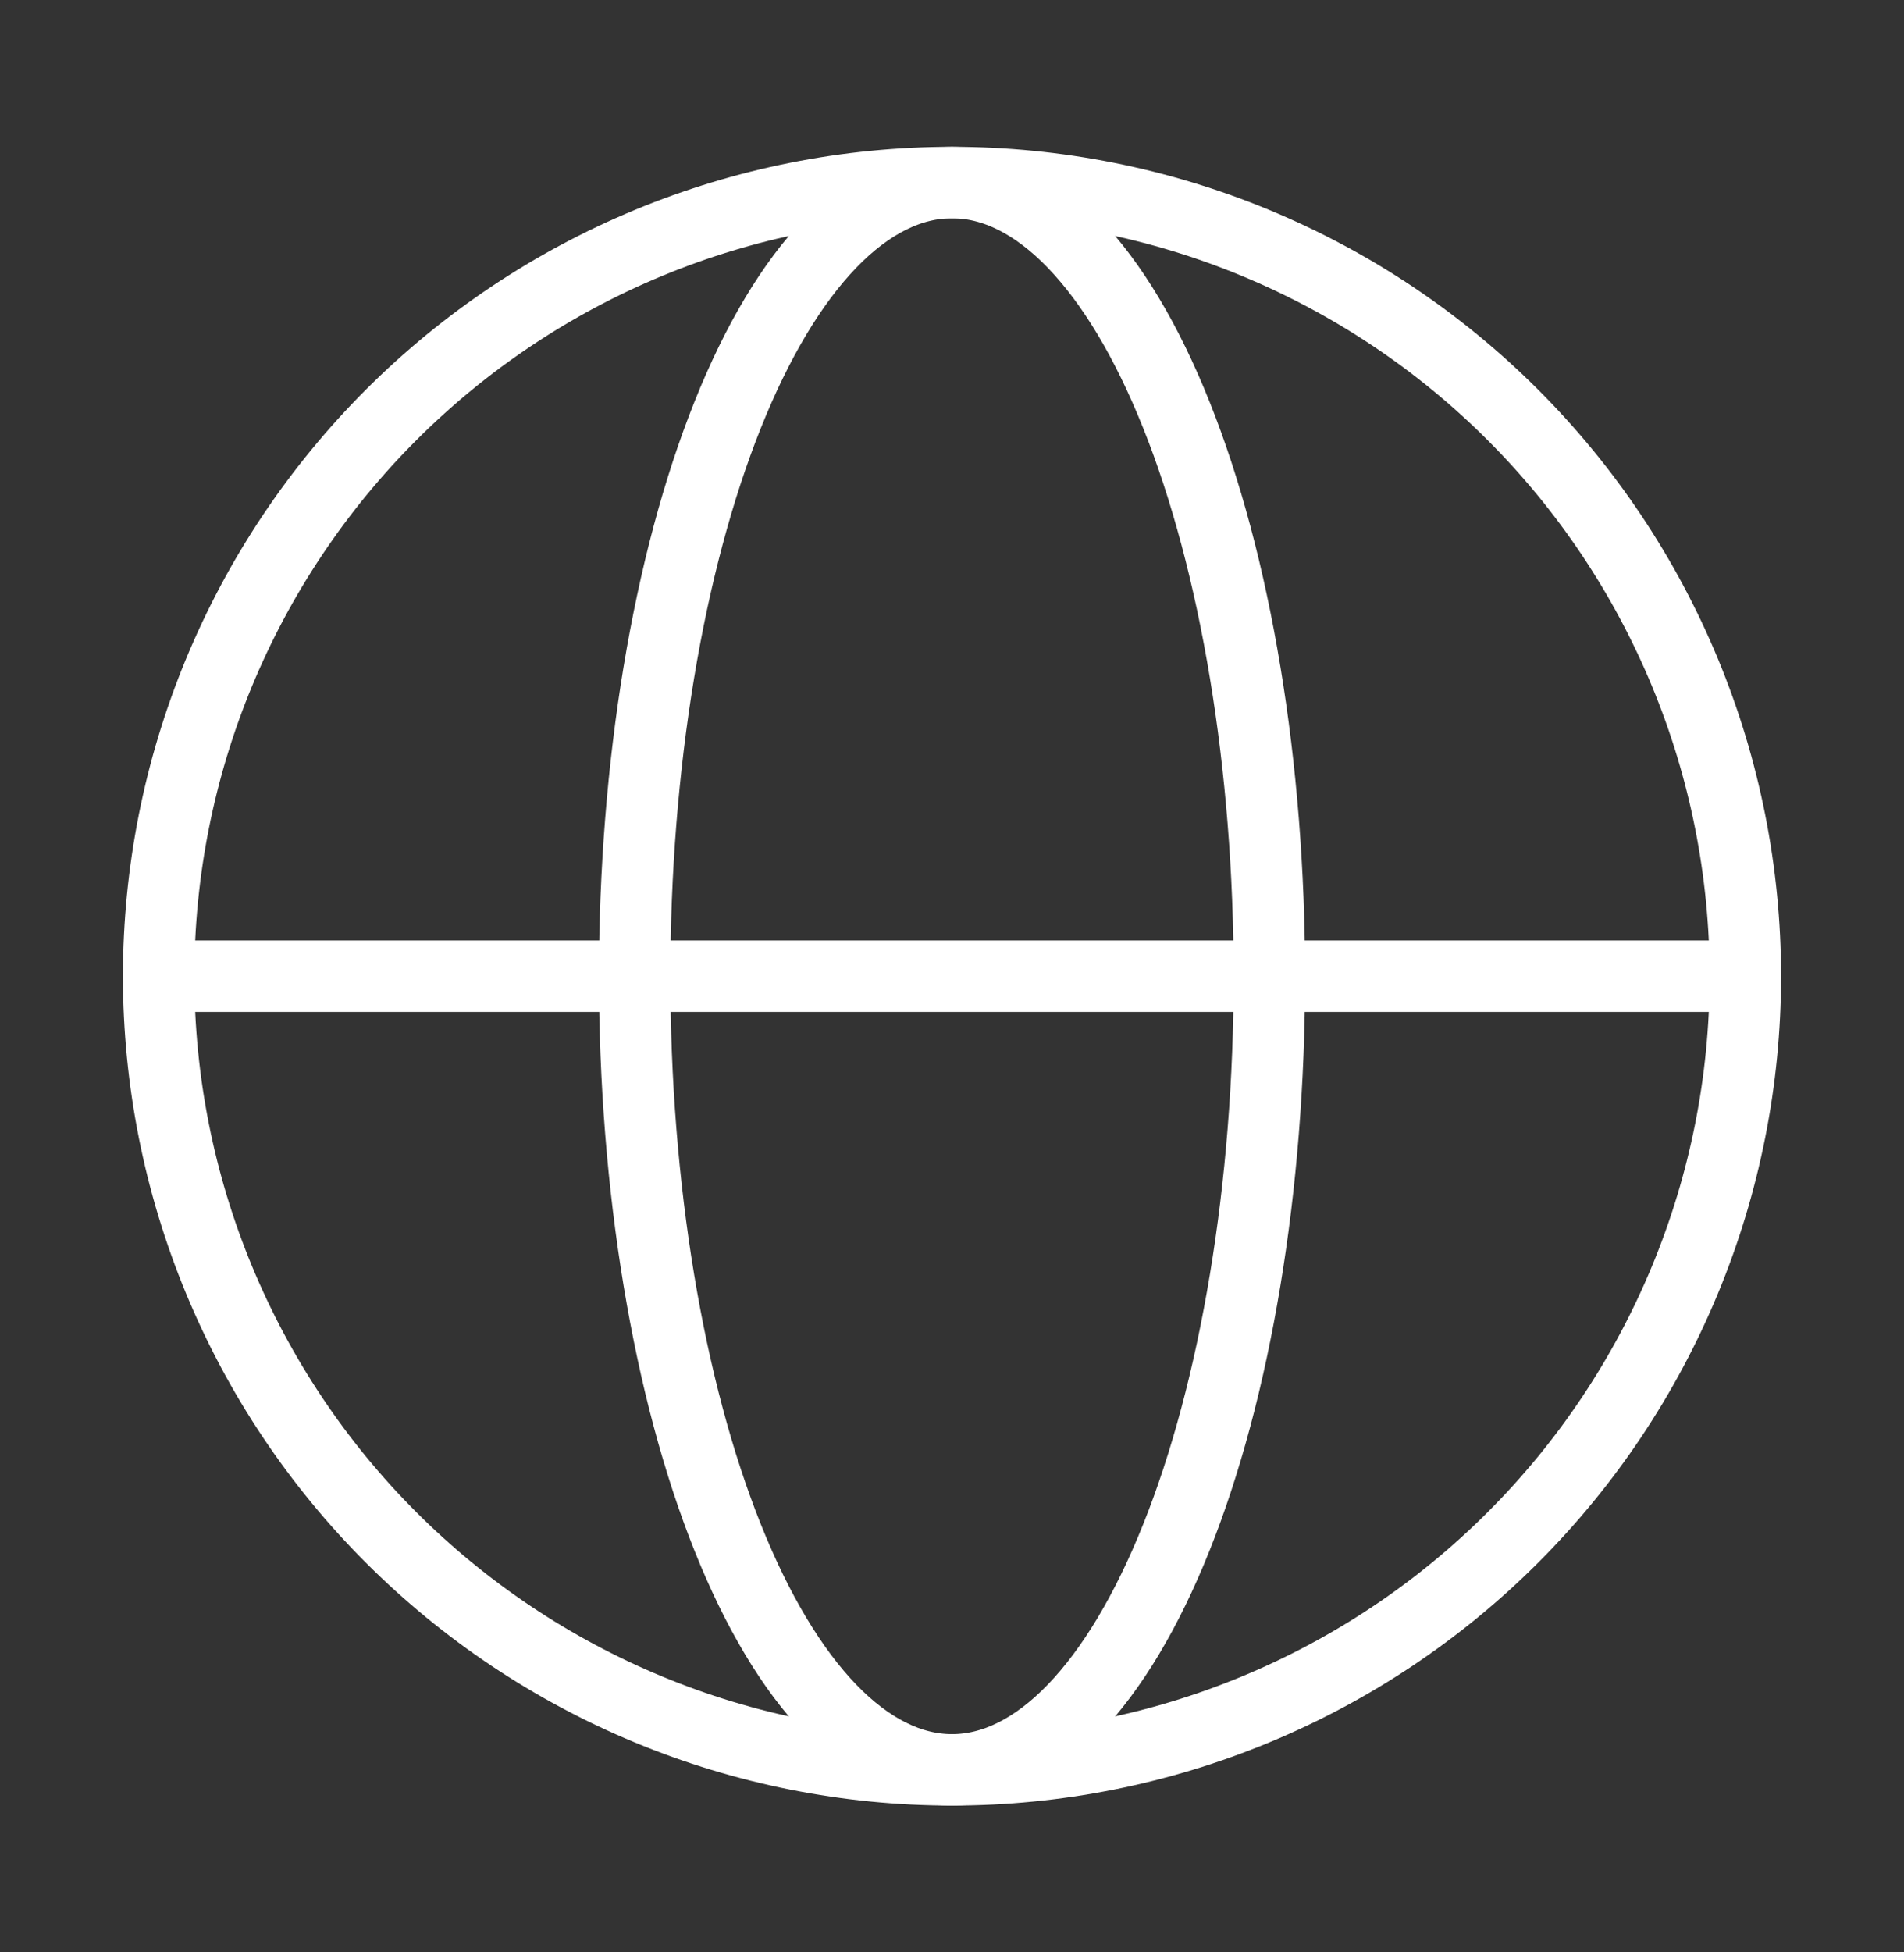 <svg width="40" height="41" viewBox="0 0 40 41" fill="none" xmlns="http://www.w3.org/2000/svg">
<rect x="0" y="0" width="40" height="41" fill="#333333" stroke="none"/>
<path d="M36.667 20.5C36.667 22.689 36.236 24.856 35.398 26.878C34.56 28.9 33.333 30.738 31.785 32.285C30.238 33.833 28.4 35.06 26.378 35.898C24.356 36.736 22.189 37.167 20 37.167C17.811 37.167 15.644 36.736 13.622 35.898C11.6 35.06 9.763 33.833 8.215 32.285C6.667 30.738 5.44 28.9 4.602 26.878C3.764 24.856 3.333 22.689 3.333 20.5C3.333 18.311 3.764 16.144 4.602 14.122C5.44 12.1 6.667 10.262 8.215 8.715C9.763 7.167 11.6 5.94 13.622 5.102C15.644 4.264 17.811 3.833 20 3.833C22.189 3.833 24.356 4.264 26.378 5.102C28.4 5.94 30.238 7.167 31.785 8.715C33.333 10.262 34.56 12.1 35.398 14.122C36.236 16.144 36.667 18.311 36.667 20.5L36.667 20.5Z" stroke="white" stroke-width="1.5"/>
<path d="M26.667 20.5C26.667 22.689 26.494 24.856 26.159 26.878C25.824 28.9 25.333 30.738 24.714 32.285C24.095 33.833 23.36 35.06 22.551 35.898C21.742 36.736 20.875 37.167 20 37.167C19.125 37.167 18.258 36.736 17.449 35.898C16.64 35.06 15.905 33.833 15.286 32.285C14.667 30.738 14.176 28.9 13.841 26.878C13.506 24.856 13.333 22.689 13.333 20.5C13.333 18.311 13.506 16.144 13.841 14.122C14.176 12.1 14.667 10.262 15.286 8.715C15.905 7.167 16.64 5.94 17.449 5.102C18.258 4.264 19.125 3.833 20 3.833C20.875 3.833 21.742 4.264 22.551 5.102C23.36 5.94 24.095 7.167 24.714 8.715C25.333 10.262 25.824 12.1 26.159 14.122C26.494 16.144 26.667 18.311 26.667 20.5L26.667 20.5Z" stroke="white" stroke-width="1.5"/>
<path d="M3.333 20.5H36.667" stroke="white" stroke-width="1.5" stroke-linecap="round"/>
</svg>

